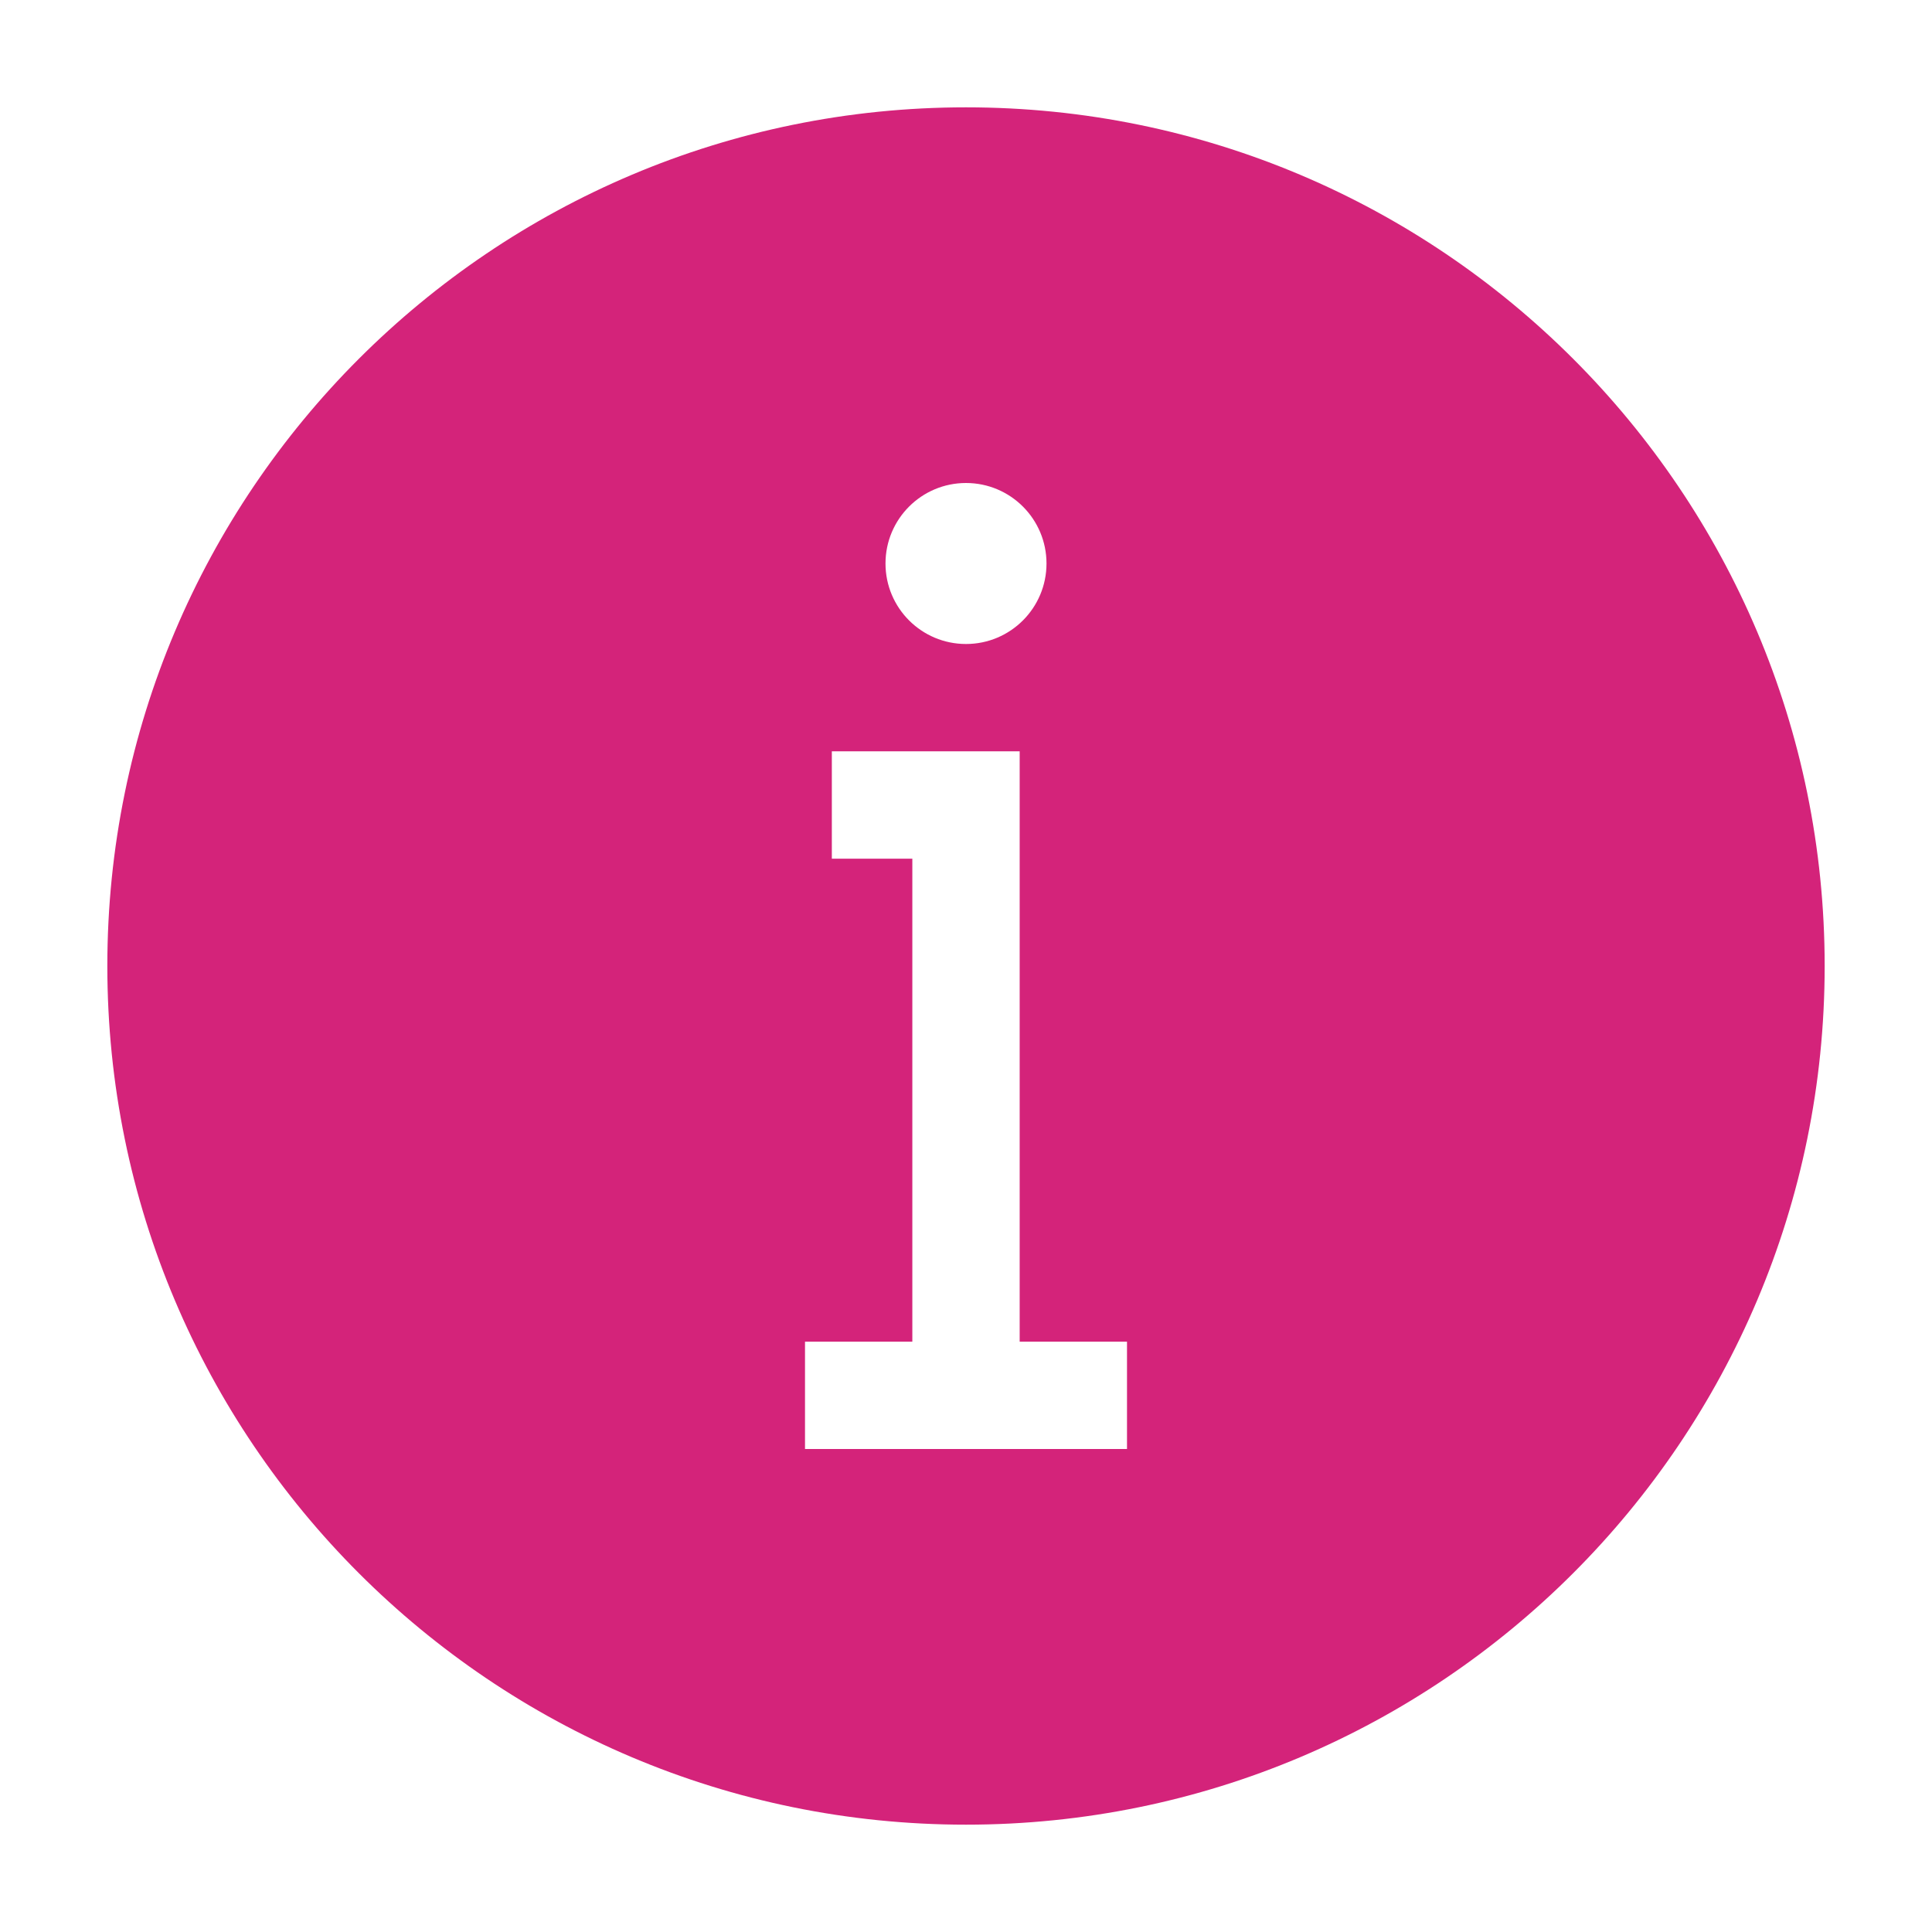 <?xml version="1.0" standalone="no"?><!DOCTYPE svg PUBLIC "-//W3C//DTD SVG 1.1//EN" "http://www.w3.org/Graphics/SVG/1.1/DTD/svg11.dtd"><svg t="1727955561200" class="icon" viewBox="0 0 1024 1024" version="1.1" xmlns="http://www.w3.org/2000/svg" p-id="6569" xmlns:xlink="http://www.w3.org/1999/xlink" width="32" height="32"><path d="M512 56.889c251.351 0 455.111 203.76 455.111 455.111S763.351 967.111 512 967.111 56.889 763.351 56.889 512 260.649 56.889 512 56.889z m28.445 341.333h-99.555v56.888h42.666v256h-56.888V768h170.666v-56.889h-56.888V398.223zM512 256c-23.564 0-42.667 19.103-42.667 42.667s19.103 42.666 42.667 42.666 42.667-19.102 42.667-42.666C554.667 275.103 535.564 256 512 256z" fill="#d4237a" p-id="6570"></path></svg>
